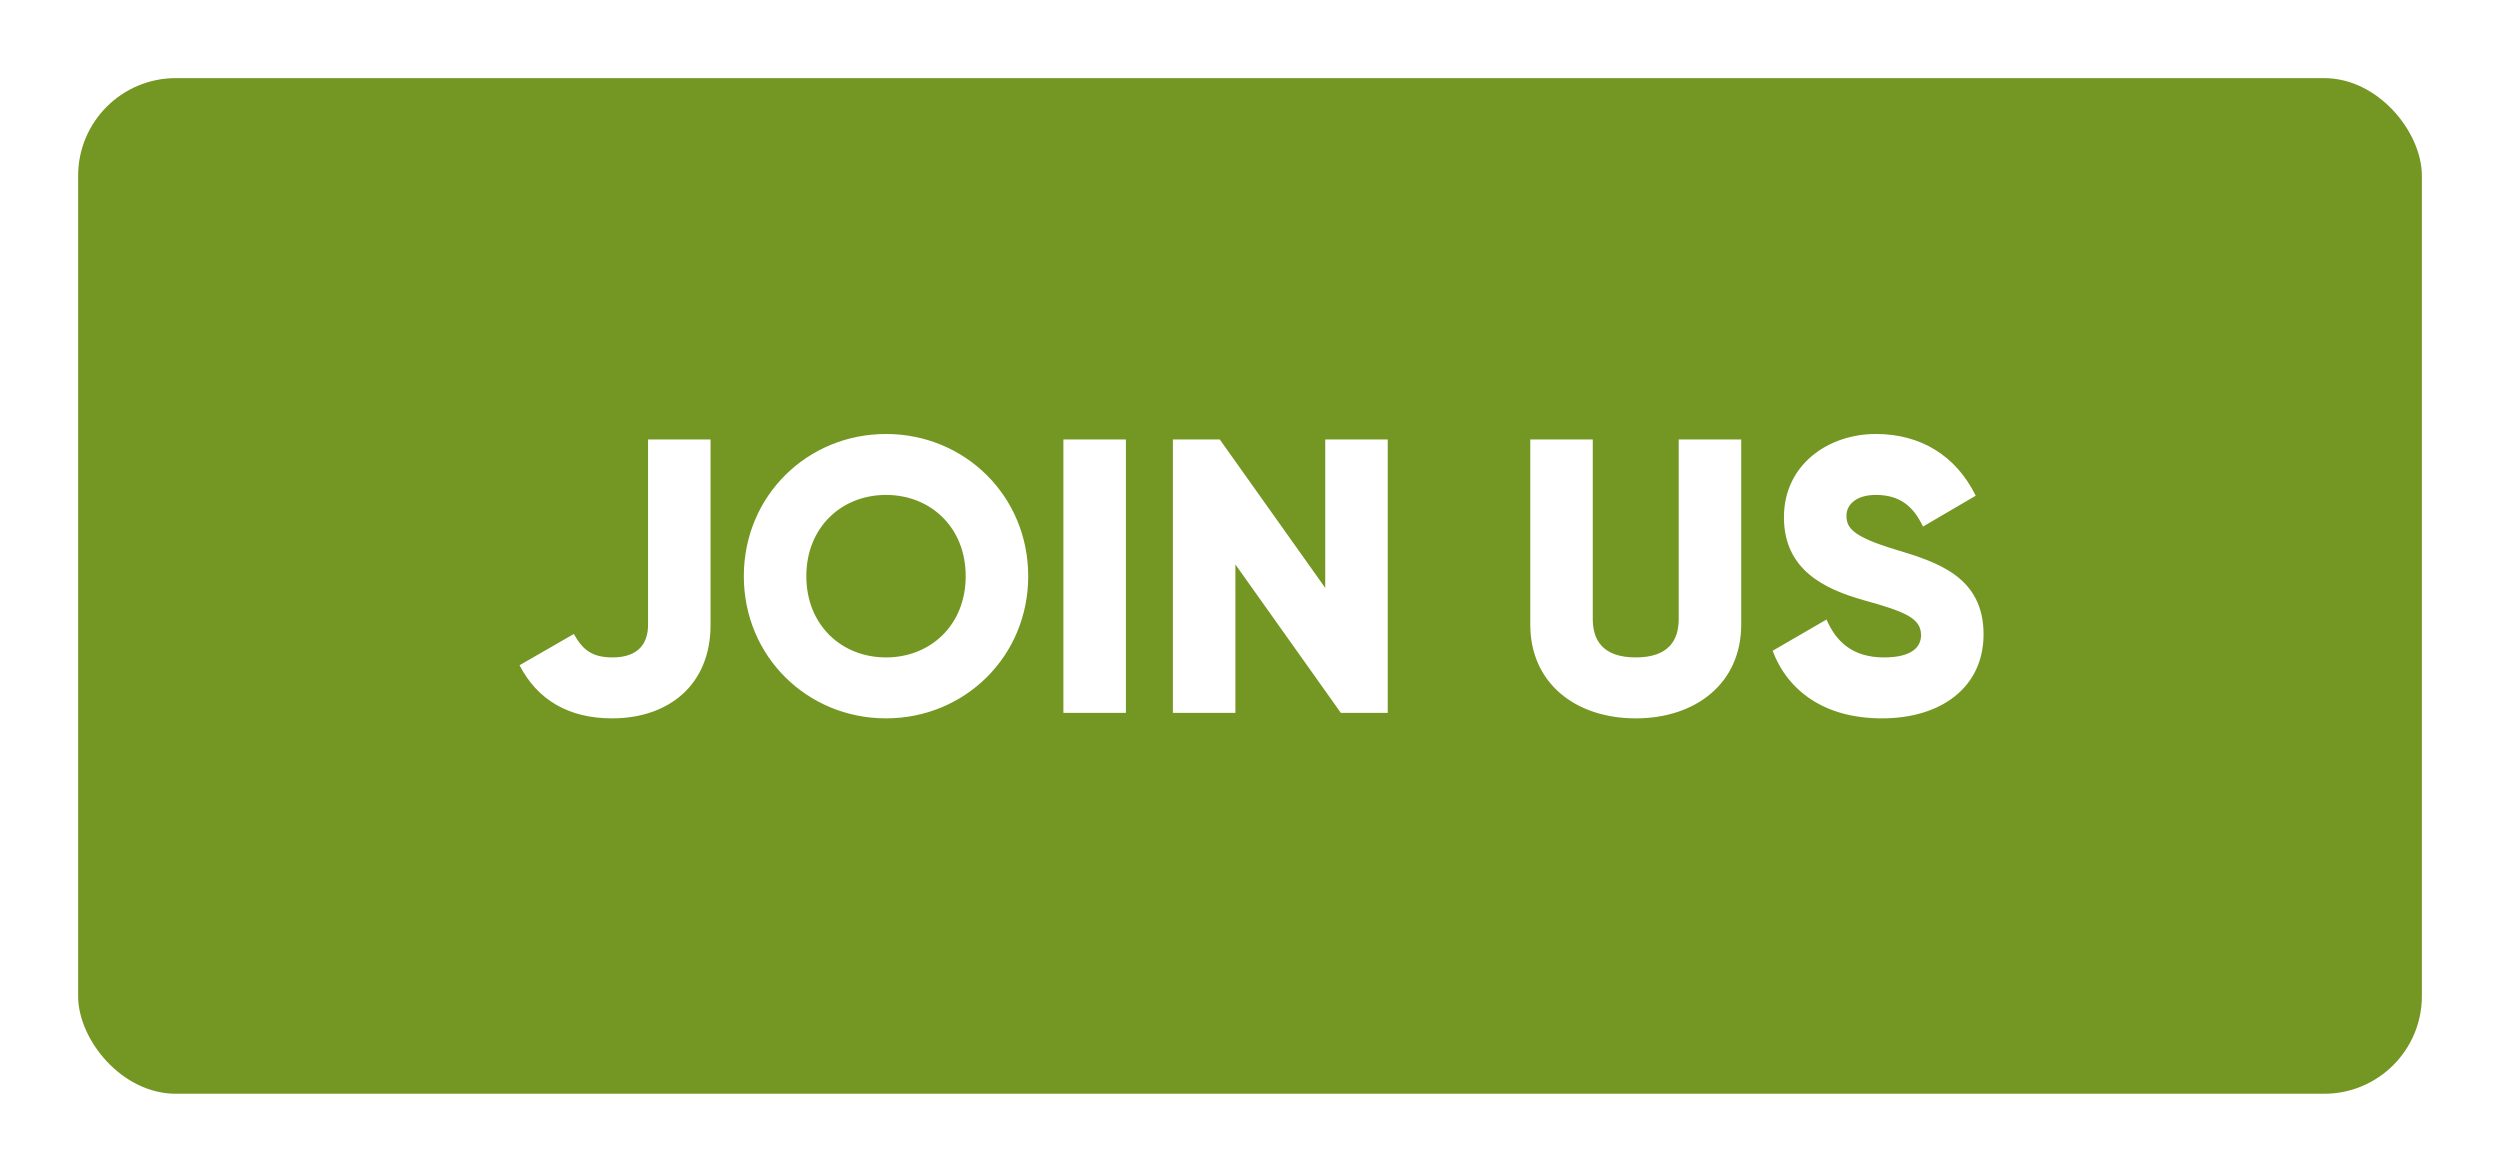 <svg width="128" height="60" viewBox="0 0 128 60" fill="none" xmlns="http://www.w3.org/2000/svg">
<g filter="url(#filter0_d_137_1163)">
<rect x="4" y="4" width="120" height="52" rx="5" fill="#749723"/>
<path d="M31.34 36.78C34.22 36.78 36.38 35.08 36.38 32V22.5H33.18V32C33.18 32.86 32.76 33.66 31.36 33.66C30.28 33.66 29.82 33.24 29.38 32.46L26.6 34.06C27.52 35.84 29.12 36.78 31.34 36.78ZM45.364 36.78C49.384 36.78 52.644 33.62 52.644 29.5C52.644 25.38 49.384 22.22 45.364 22.22C41.344 22.22 38.084 25.38 38.084 29.5C38.084 33.62 41.344 36.78 45.364 36.78ZM45.364 33.66C43.084 33.66 41.284 32 41.284 29.5C41.284 27 43.084 25.34 45.364 25.34C47.644 25.34 49.444 27 49.444 29.5C49.444 32 47.644 33.66 45.364 33.66ZM54.446 22.5V36.5H57.646V22.5H54.446ZM67.852 22.5V30.1L62.452 22.5H60.052V36.5H63.252V28.9L68.652 36.5H71.052V22.5H67.852ZM83.75 36.78C86.83 36.78 89.15 34.98 89.15 31.98V22.5H85.95V31.7C85.95 32.76 85.45 33.66 83.75 33.66C82.05 33.66 81.55 32.76 81.55 31.7V22.5H78.35V31.98C78.35 34.98 80.67 36.78 83.75 36.78ZM96.358 36.78C99.398 36.78 101.558 35.18 101.558 32.48C101.558 29.52 99.178 28.78 97.058 28.14C94.878 27.48 94.538 27.04 94.538 26.4C94.538 25.84 95.038 25.34 96.038 25.34C97.318 25.34 97.978 25.96 98.458 26.96L101.158 25.38C100.138 23.32 98.338 22.22 96.038 22.22C93.618 22.22 91.338 23.78 91.338 26.48C91.338 29.16 93.378 30.16 95.458 30.74C97.558 31.32 98.358 31.66 98.358 32.52C98.358 33.06 97.978 33.66 96.458 33.66C94.878 33.66 94.018 32.88 93.518 31.72L90.758 33.32C91.538 35.38 93.418 36.78 96.358 36.78Z" fill="white"/>
</g>
<defs>
<filter id="filter0_d_137_1163" x="0" y="0" width="128" height="60" filterUnits="userSpaceOnUse" color-interpolation-filters="sRGB">
<feFlood flood-opacity="0" result="BackgroundImageFix"/>
<feColorMatrix in="SourceAlpha" type="matrix" values="0 0 0 0 0 0 0 0 0 0 0 0 0 0 0 0 0 0 127 0" result="hardAlpha"/>
<feOffset/>
<feGaussianBlur stdDeviation="2"/>
<feComposite in2="hardAlpha" operator="out"/>
<feColorMatrix type="matrix" values="0 0 0 0 0 0 0 0 0 0 0 0 0 0 0 0 0 0 0.25 0"/>
<feBlend mode="normal" in2="BackgroundImageFix" result="effect1_dropShadow_137_1163"/>
<feBlend mode="normal" in="SourceGraphic" in2="effect1_dropShadow_137_1163" result="shape"/>
</filter>
</defs>
</svg>
